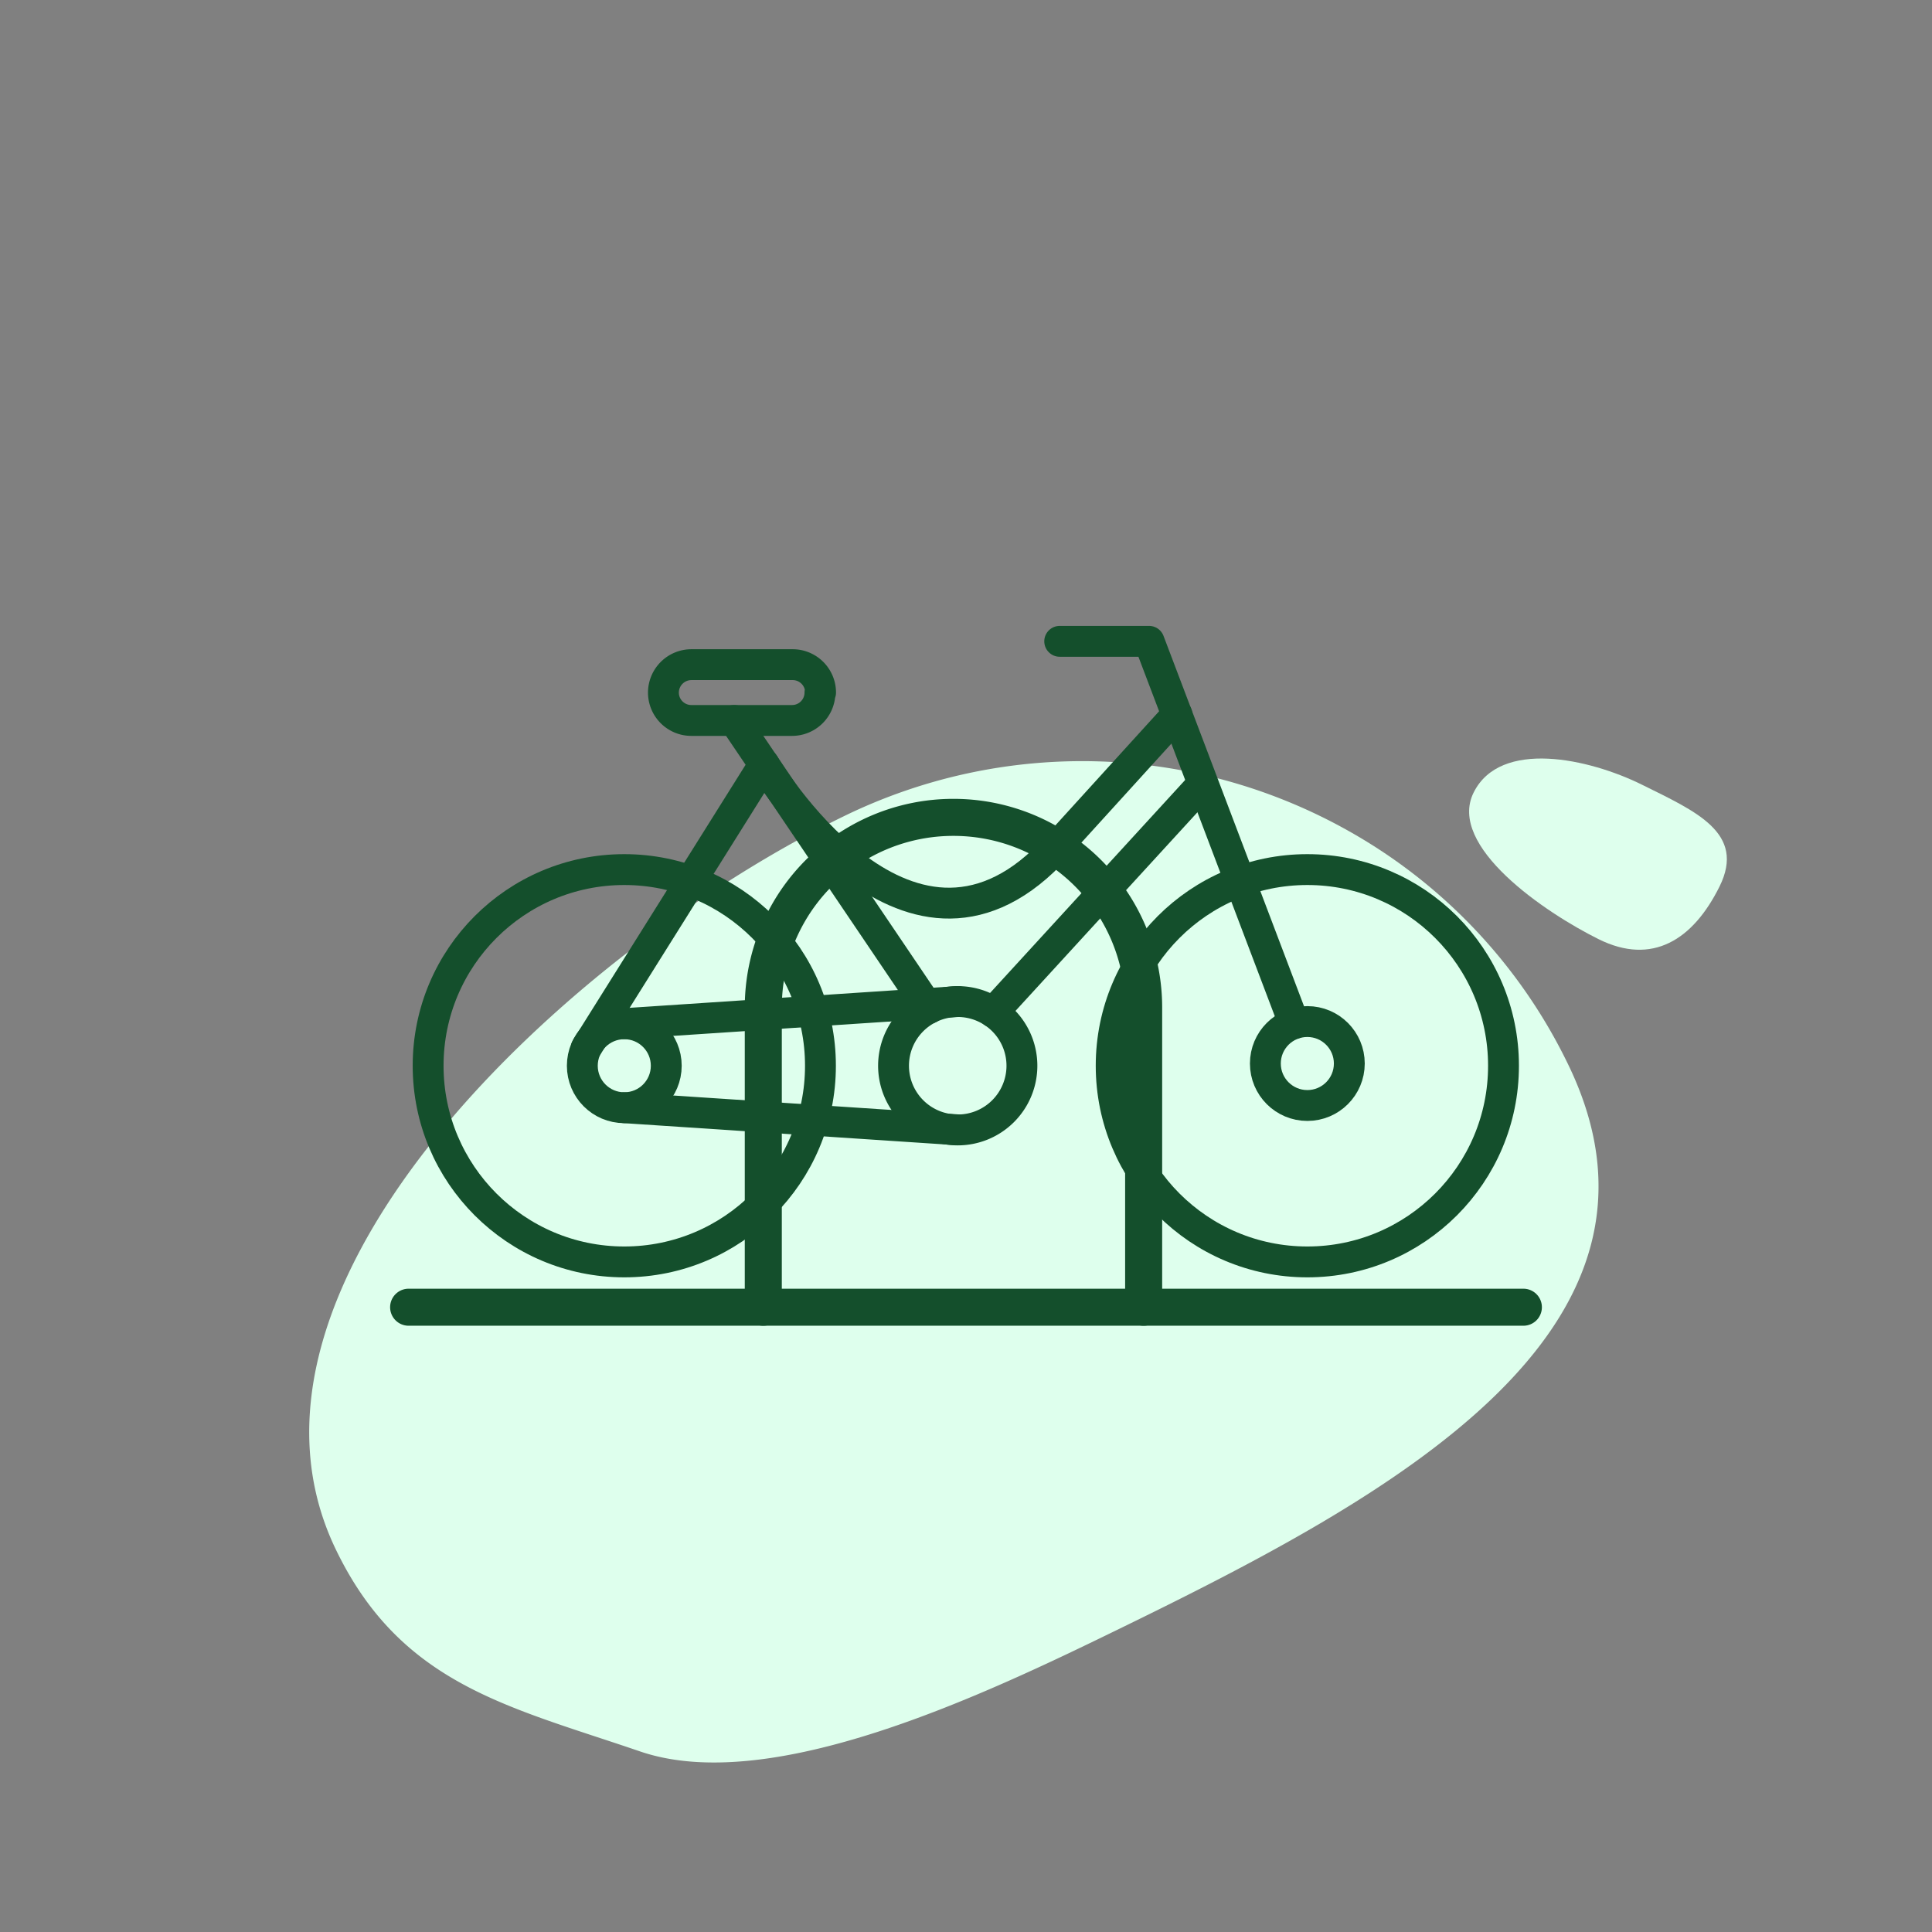 <svg xmlns="http://www.w3.org/2000/svg" xmlns:xlink="http://www.w3.org/1999/xlink" width="156.5" height="156.5" viewBox="0 0 156.5 156.5">
  <rect x="0" y="0" width="156.5" height="156.5" fill="#808080" stroke="none"/>
  <defs>
    <style>
      .cls-1 {
        fill: #fff;
      }

      .cls-2, .cls-3, .cls-5, .cls-7 {
        fill: none;
        stroke-linecap: round;
        stroke-linejoin: round;
      }

      .cls-2, .cls-3 {
        stroke: #000;
      }

      .cls-2 {
        stroke-width: 10px;
      }

      .cls-3 {
        stroke-width: 14.17px;
      }

      .cls-4 {
        fill: #deffed;
      }

      .cls-5, .cls-7 {
        stroke: #144f2c;
      }

      .cls-5 {
        stroke-width: 3px;
      }

      .cls-6 {
        mask: url(#mask);
      }

      .cls-7 {
        stroke-width: 2.5px;
      }
    </style>
    <mask id="mask" x="-1.07" y="16.54" width="159.9" height="122.75" maskUnits="userSpaceOnUse">
      <g id="SVGID">
        <g id="_Group_" data-name="&lt;Group&gt;">
          <polygon class="cls-1" points="151.75 23.62 151.75 132.2 6.02 128.04 6.02 23.62 151.75 23.62"/>
          <g>
            <path class="cls-2" d="M61.83,103.35V81.09a15.4,15.4,0,1,1,30.8,0v22.26"/>
            <polygon class="cls-3" points="151.75 132.2 6.02 128.04 6.02 23.62 151.75 23.62 151.75 132.2"/>
          </g>
        </g>
      </g>
    </mask>
  </defs>
  <title>Artboard 1 copy 106</title>
  <g id="chpeu">
    <path class="cls-4" d="M139.29,71.81c-2.15,4.33-5.45,6.42-9.79,4.27s-12.29-7.54-10.13-11.88,9.34-2.77,13.67-.62S141.44,67.47,139.29,71.81Z"/>
    <path class="cls-4" d="M68.31,66.14a44,44,0,0,1,41,1.21A43.28,43.28,0,0,1,127,86.17c10.57,21.69-14.63,35.2-36.45,45.83-10.91,5.32-28.1,13.5-38.71,9.87s-19.3-5.39-24.58-16.24C16.65,103.94,46.49,76.77,68.31,66.14Z"/>
    <g>
      <line class="cls-5" x1="123.4" y1="105.89" x2="33.1" y2="105.89"/>
      <path class="cls-5" d="M61.83,105.89V81.61a15.39,15.39,0,0,1,15.4-15.4h0a15.4,15.4,0,0,1,15.41,15.4v24.28"/>
    </g>
    <g class="cls-6">
      <g>
        <circle class="cls-7" cx="50.57" cy="86.33" r="15.89"/>
        <circle class="cls-7" cx="105.9" cy="86.33" r="15.89"/>
        <circle class="cls-7" cx="50.57" cy="86.33" r="3.4"/>
        <path class="cls-7" d="M82.78,86.33a5.2,5.2,0,1,1-5.19-5.2A5.2,5.2,0,0,1,82.78,86.33Z"/>
        <circle class="cls-7" cx="105.9" cy="86.15" r="3.4"/>
        <line class="cls-7" x1="50.57" y1="82.92" x2="77.58" y2="81.13"/>
        <line class="cls-7" x1="50.57" y1="89.73" x2="77.58" y2="91.52"/>
        <line class="cls-7" x1="47.49" y1="84.89" x2="61.89" y2="61.92"/>
        <polyline class="cls-7" points="104.83 82.92 93.08 51.95 85.84 51.95"/>
        <line class="cls-7" x1="75.25" y1="81.69" x2="59.48" y2="58.36"/>
        <line class="cls-7" x1="80.46" y1="82" x2="96.93" y2="64.02"/>
        <path class="cls-7" d="M66.42,56.1a2.26,2.26,0,0,1-2.26,2.26H56a2.26,2.26,0,0,1-2.26-2.26h0A2.27,2.27,0,0,1,56,53.84h8.21a2.26,2.26,0,0,1,2.26,2.26Z"/>
        <line class="cls-7" x1="95.34" y1="57.88" x2="85.06" y2="69.19"/>
        <path class="cls-7" d="M61.89,61.92s11.39,19.35,23.17,7.27"/>
      </g>
    </g>
  </g>
</svg>
